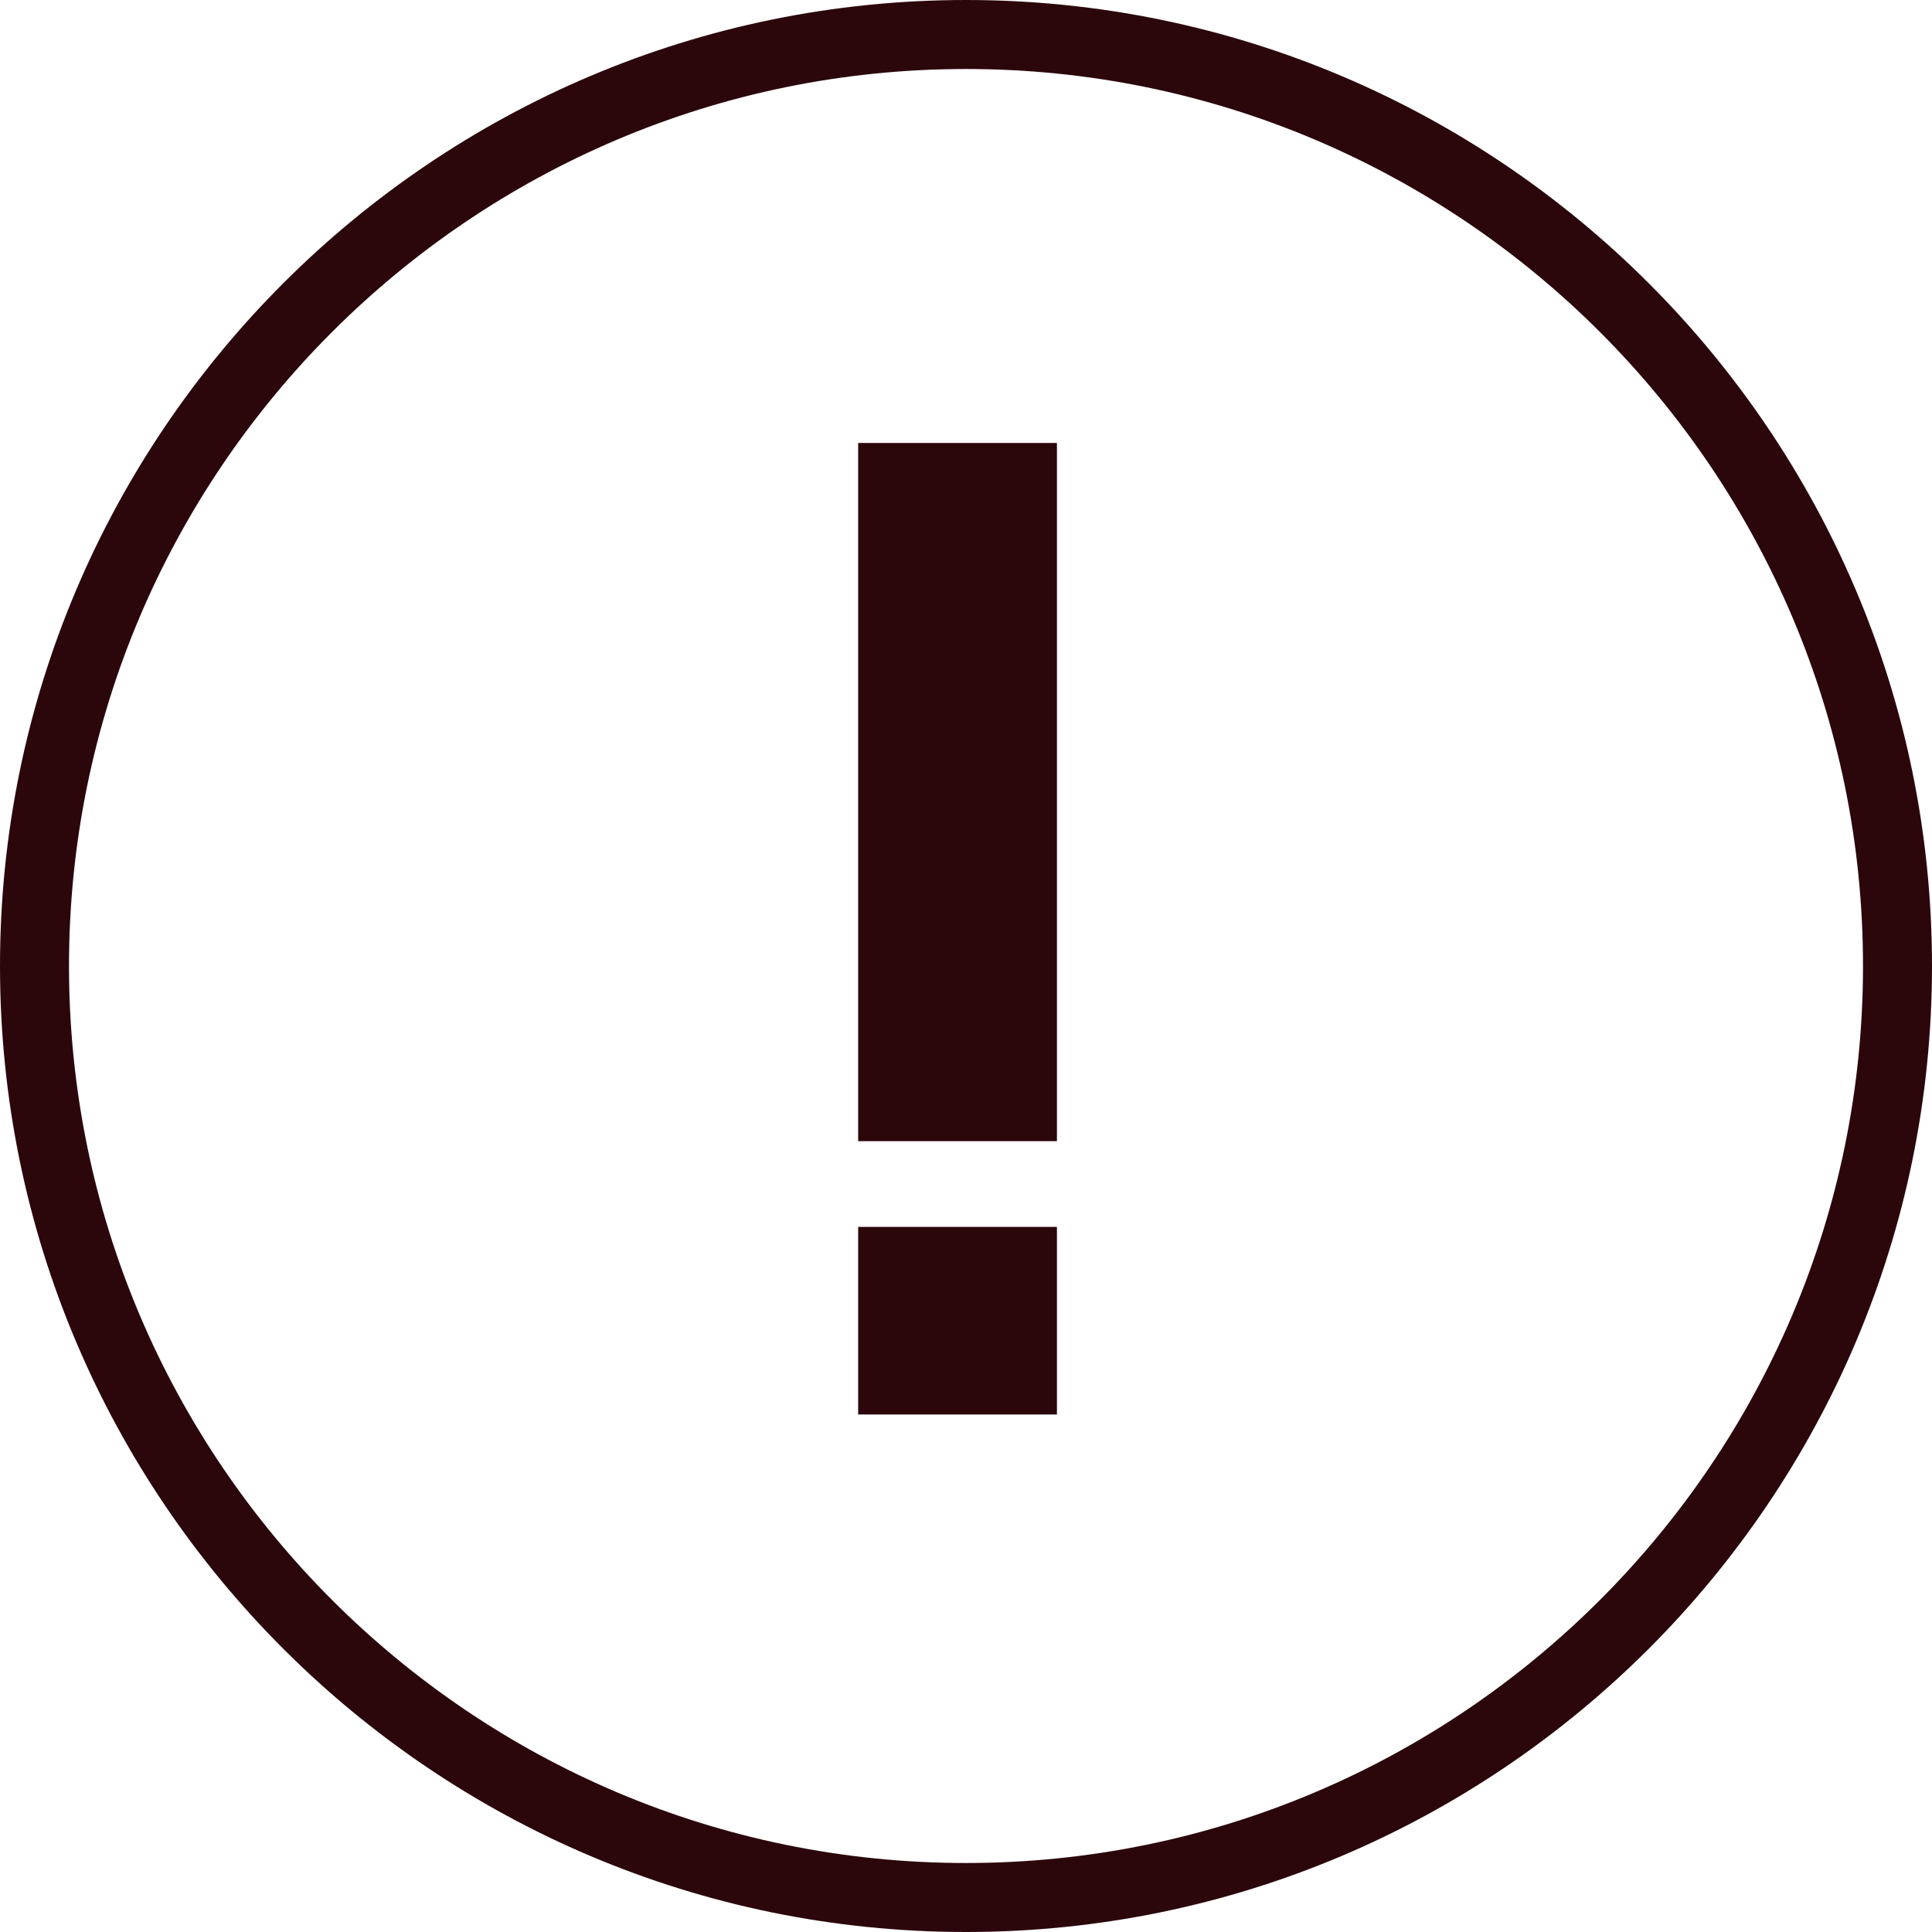 <svg xmlns="http://www.w3.org/2000/svg" width="28" height="28" viewBox="0 0 28 28"><path fill="#2B070C" fill-rule="evenodd" d="M27 14c0-7.168-5.832-13-13-13S1 6.832 1 14s5.832 13 13 13 13-5.832 13-13zm1 0c0 7.72-6.28 14-14 14S0 21.72 0 14 6.28 0 14 0s14 6.28 14 14zm-15.563 2.539h2.881V6.42h-2.881v10.119zm0 3.961h2.881v-2.719h-2.881V20.5z"/></svg>